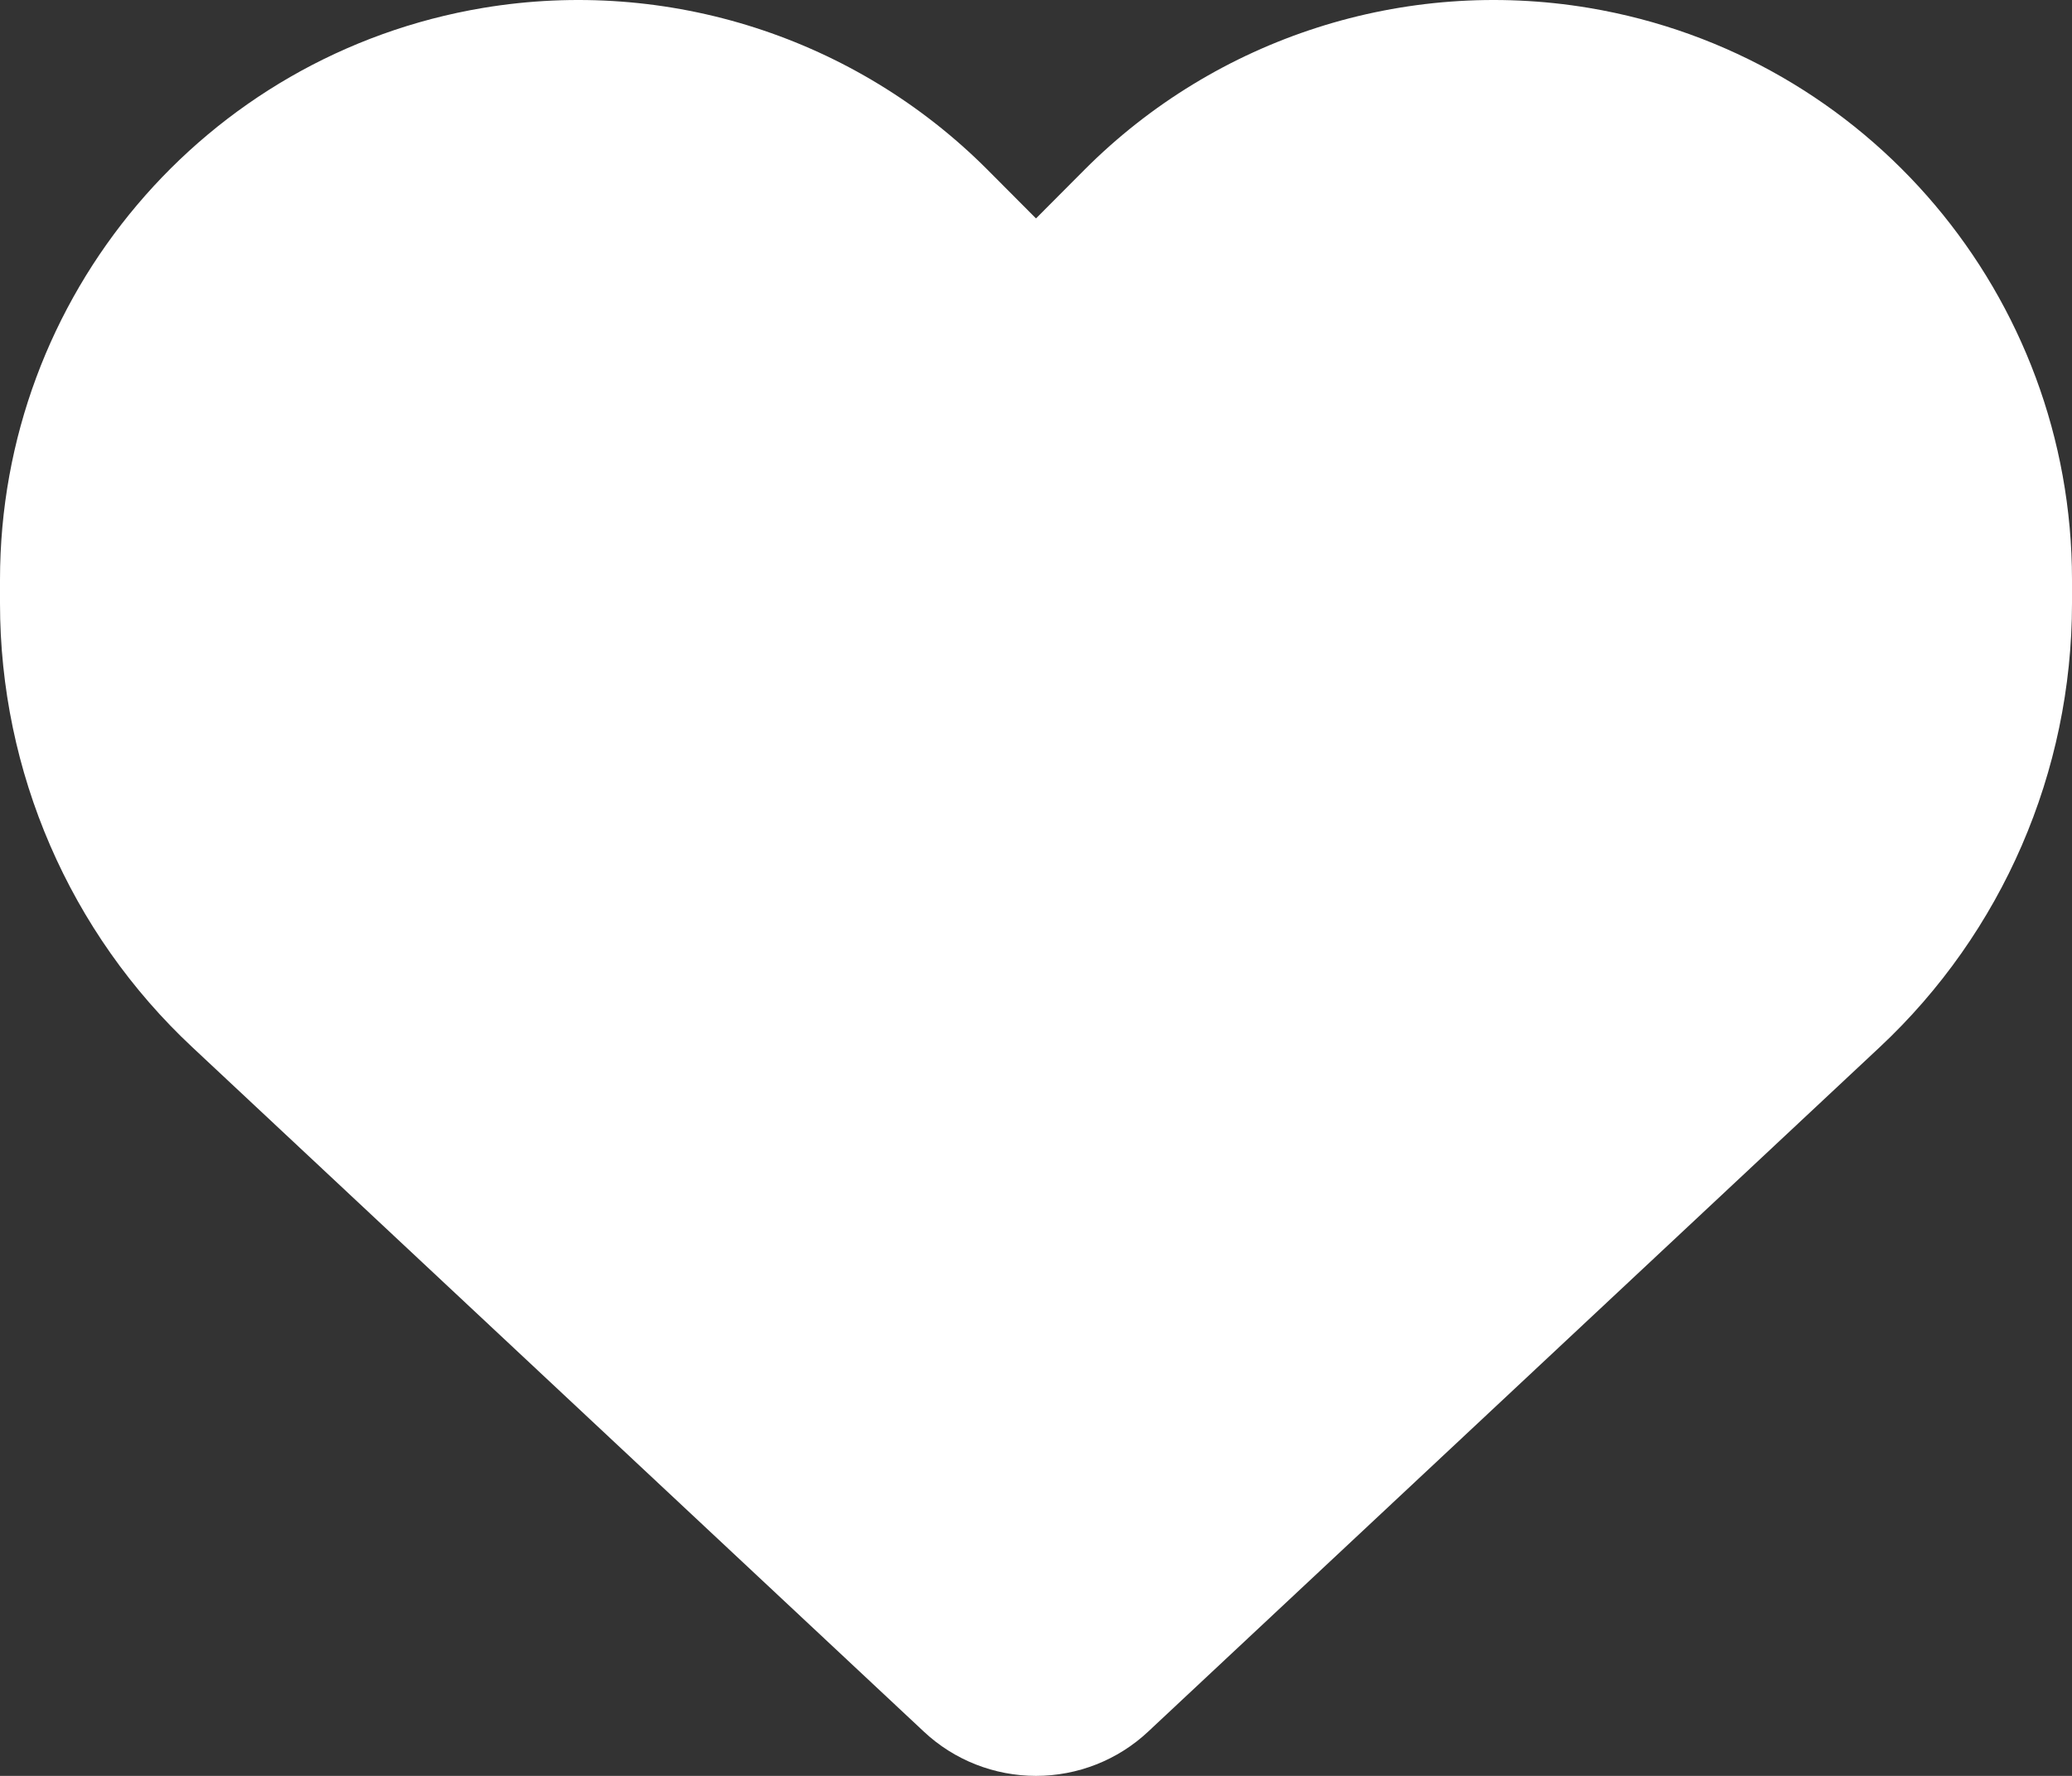 <svg width="21" height="18" viewBox="0 0 21 18" fill="none" xmlns="http://www.w3.org/2000/svg">
<rect x="0" y="0" width="21" height="18" fill="#333333" stroke="none"/>
<path d="M1.952 10.617L9.364 17.552C9.671 17.84 10.078 18 10.5 18C10.922 18 11.329 17.84 11.636 17.552L19.048 10.617C20.294 9.453 21 7.821 21 6.115V5.877C21 3.003 18.929 0.553 16.103 0.08C14.232 -0.232 12.329 0.38 10.992 1.72L10.5 2.214L10.008 1.72C8.671 0.38 6.768 -0.232 4.897 0.08C2.071 0.553 0 3.003 0 5.877V6.115C0 7.821 0.705 9.453 1.952 10.617Z" fill="white"/>
</svg>
